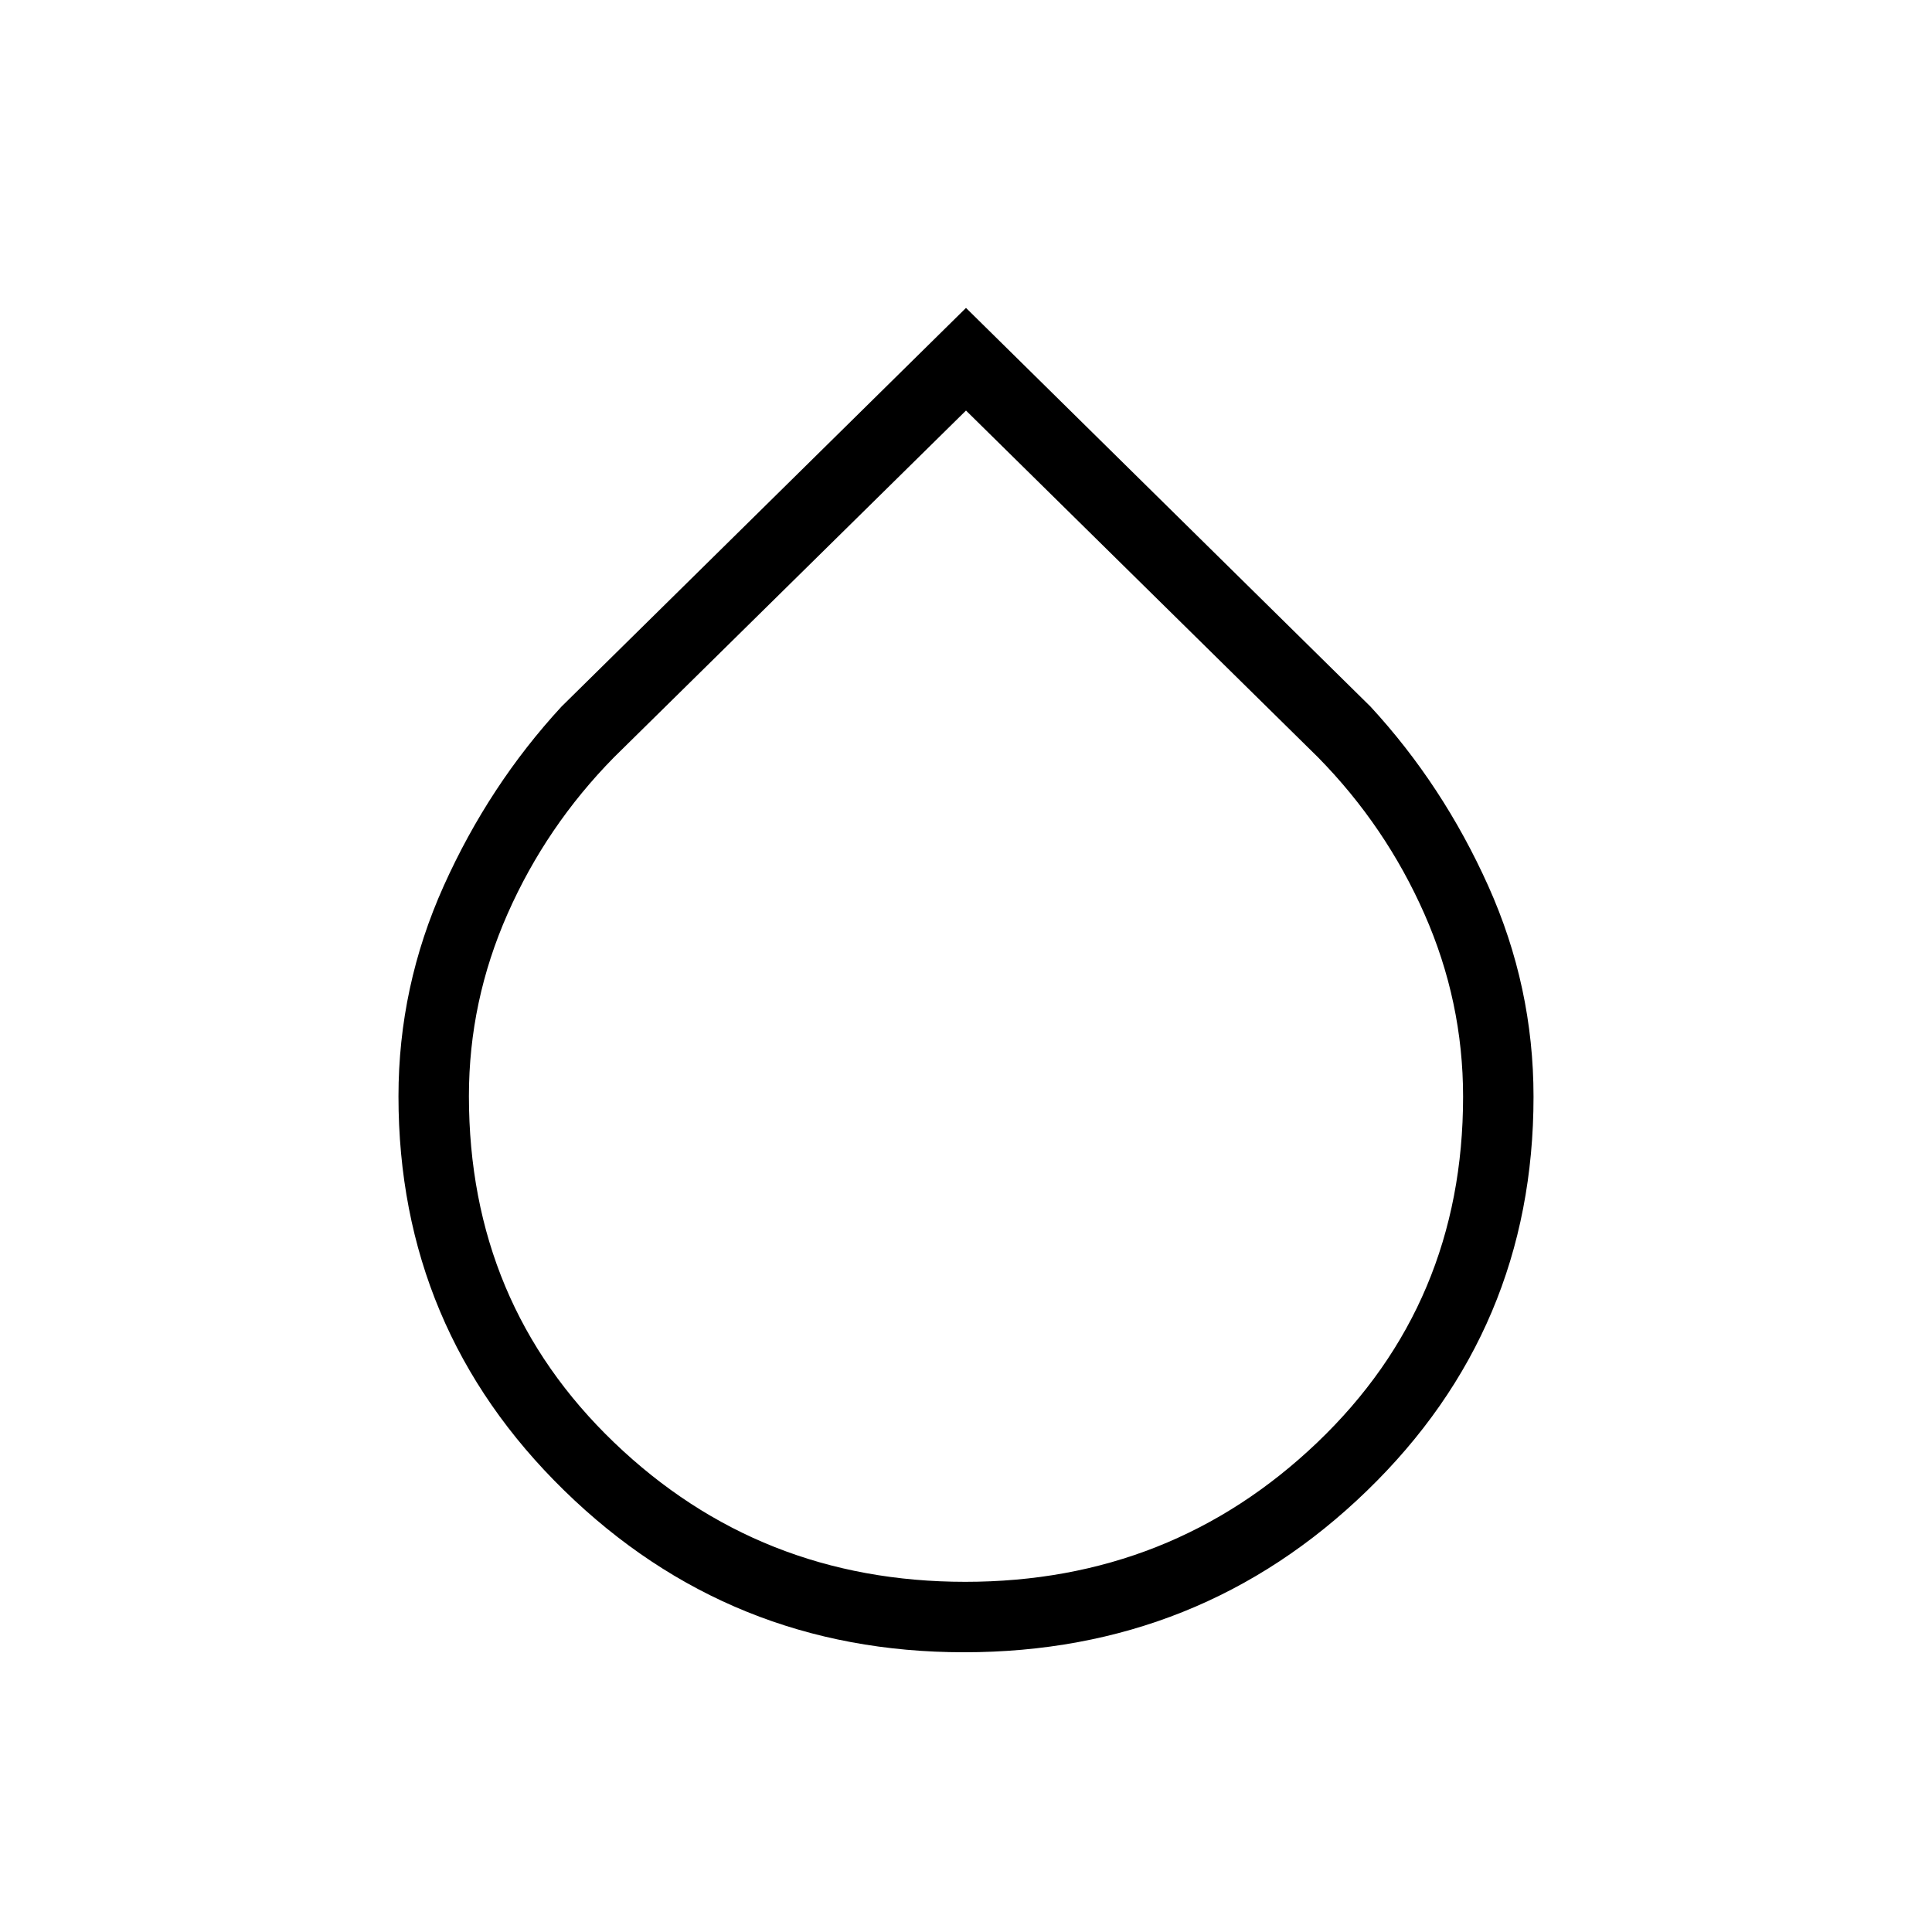 <svg xmlns="http://www.w3.org/2000/svg" height="48" viewBox="0 -960 960 960" width="48"><path d="M479-139q-116.39 0-198.69-80.42Q198-299.83 198-415.24q0-54.56 22.5-104.59t58.5-89.06L480-807l201 198.11q36 39.03 58.5 89.1Q762-469.72 762-415.05q0 115.63-82.81 195.84Q596.39-139 479-139Zm.65-35Q582-174 654.5-243.19q72.5-69.2 72.5-171.88 0-47.27-19.23-90.82-19.23-43.56-52.77-77.72L480-756 305-583.61q-33.54 34.12-52.77 77.63Q233-462.48 233-415.37q0 102.92 72.15 172.14Q377.29-174 479.65-174Z"/></svg>